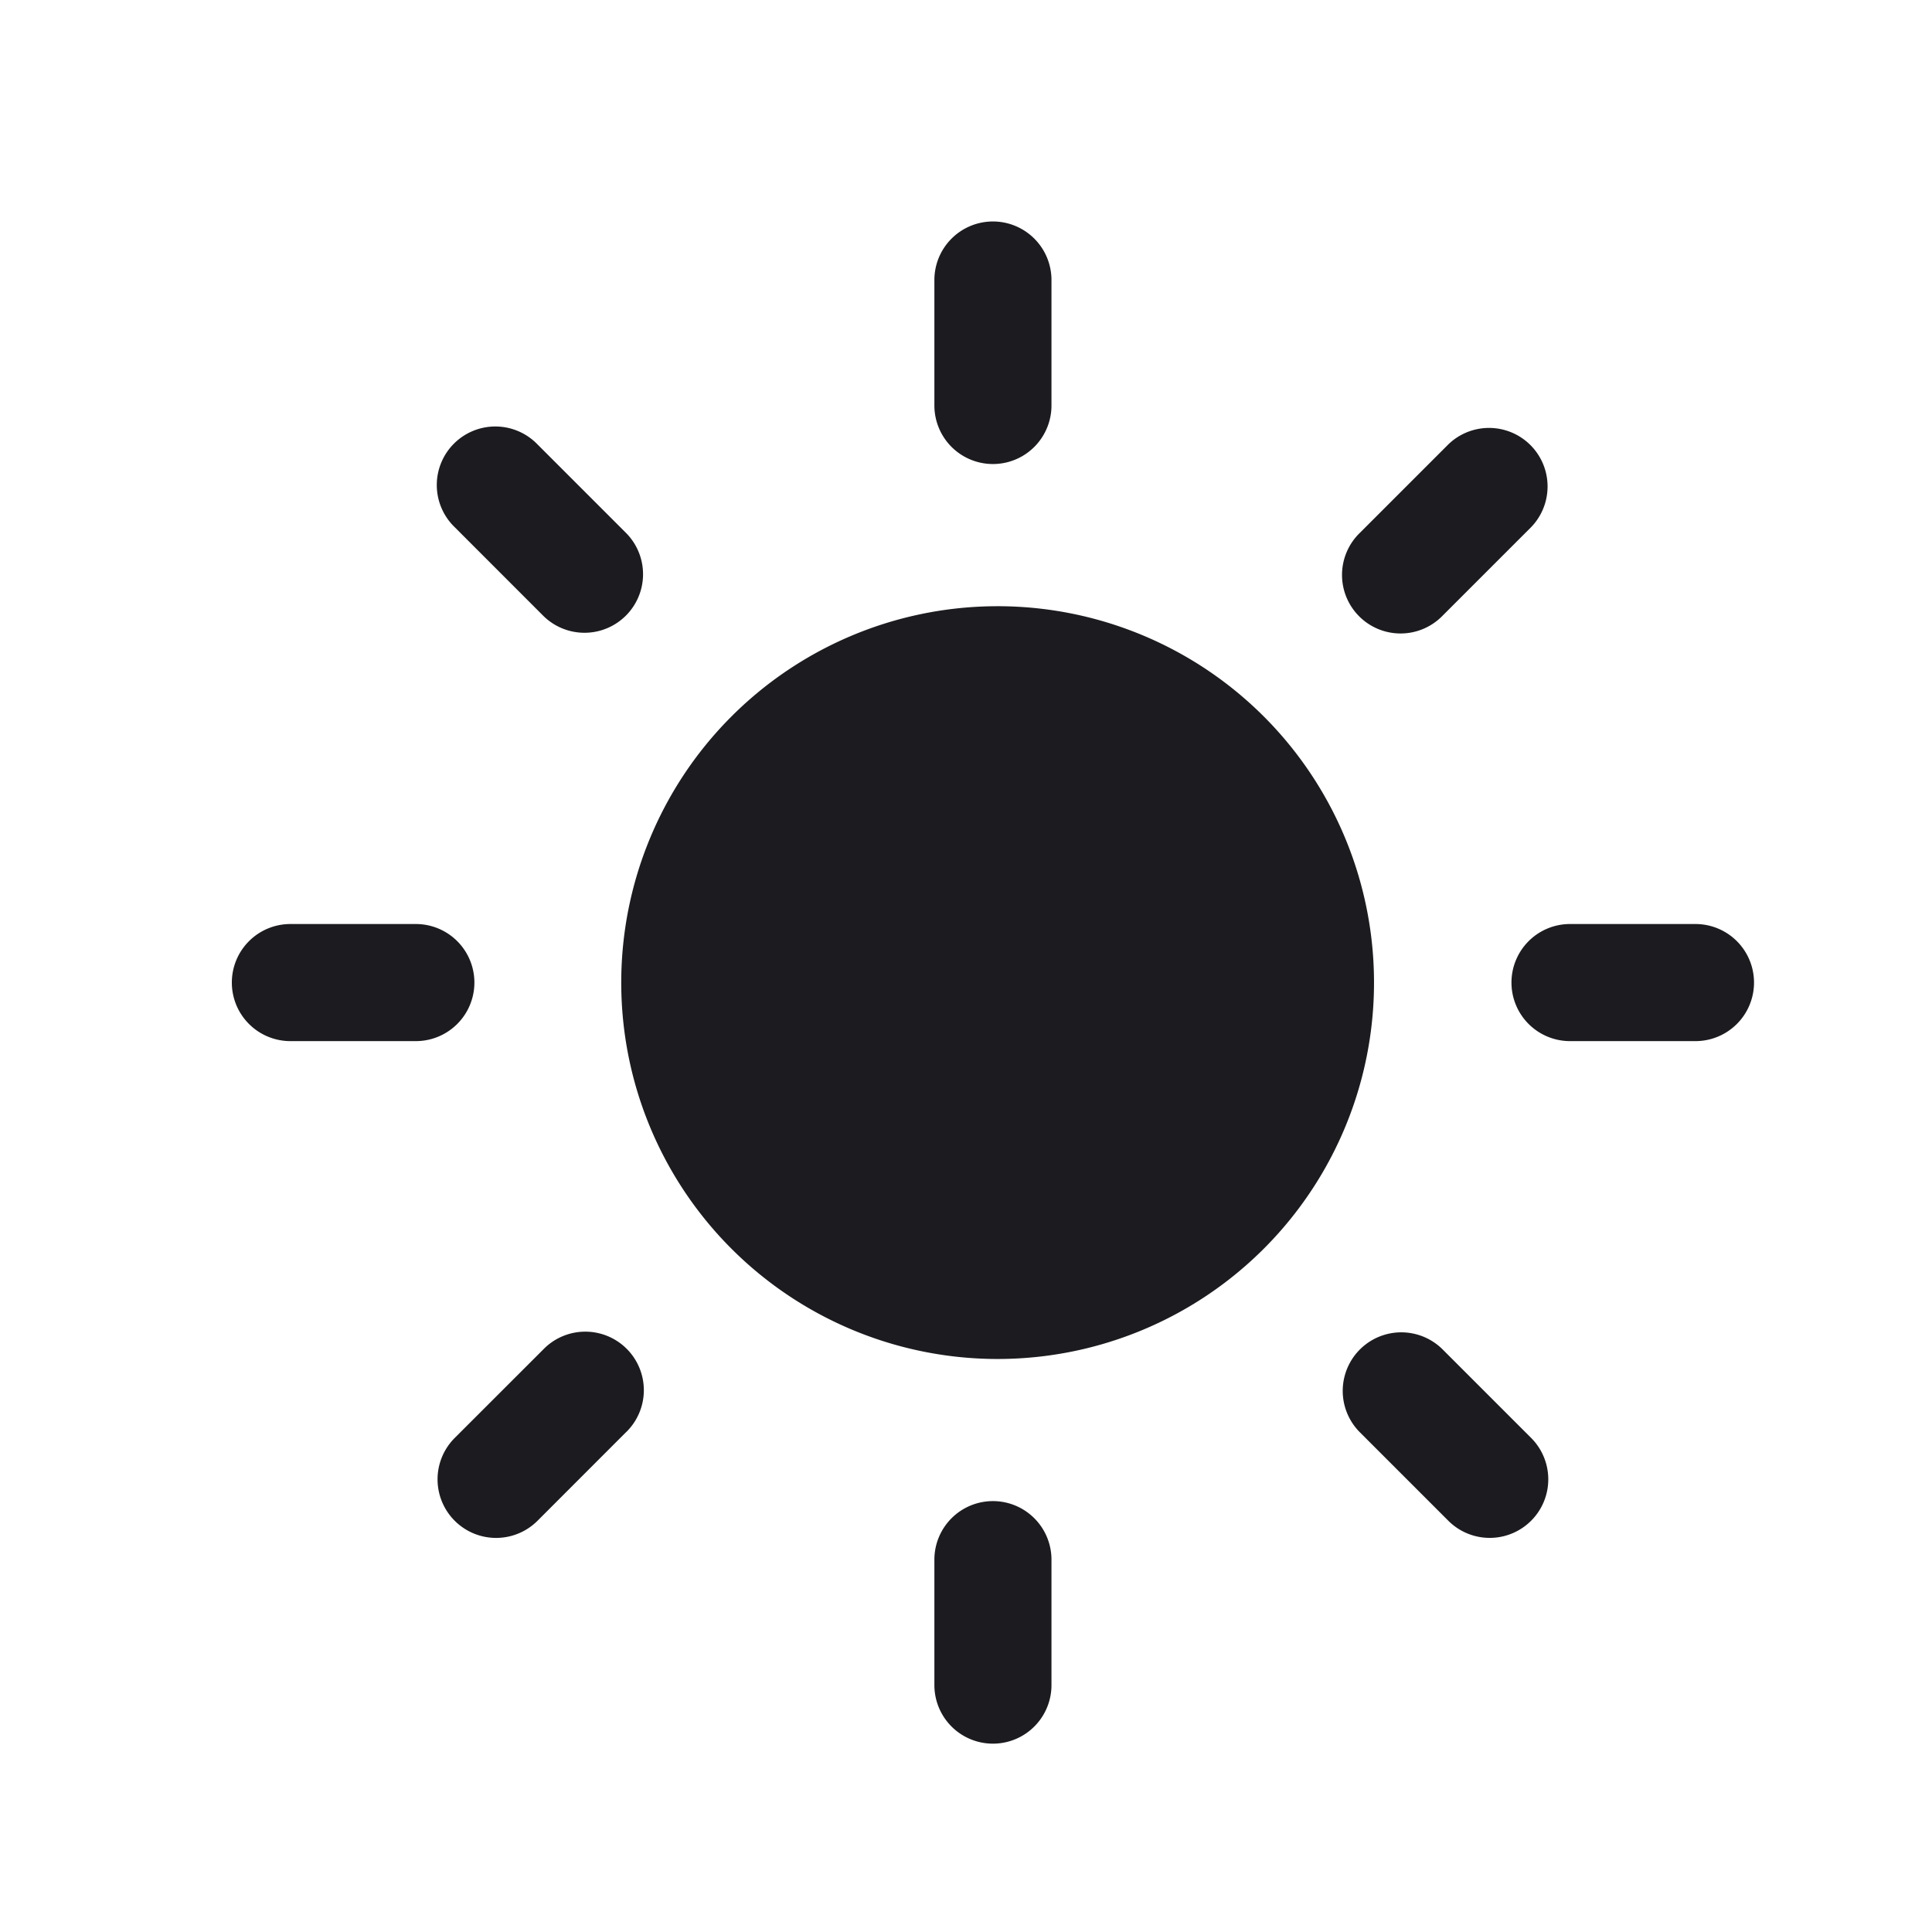 <svg xmlns="http://www.w3.org/2000/svg" width="33" height="33" fill="none"><path fill="#1C1B1F" fill-rule="evenodd" d="M16.96 3.783a1 1 0 0 1 1 1v2.143a1 1 0 0 1-2 0V4.783a1 1 0 0 1 1-1Zm0 19.429a6.429 6.429 0 1 0 0-12.857 6.429 6.429 0 0 0 0 12.857ZM9.18 7.59a1 1 0 1 0-1.414 1.414l1.51 1.511a1 1 0 0 0 1.415-1.414l-1.51-1.51ZM3.96 16.783a1 1 0 0 1 1-1h2.143a1 1 0 1 1 0 2H4.96a1 1 0 0 1-1-1Zm6.732 7.682a1 1 0 1 0-1.414-1.414l-1.511 1.51a1 1 0 1 0 1.414 1.415l1.51-1.511Zm6.268 1.175a1 1 0 0 1 1 1v2.143a1 1 0 0 1-2 0V26.64a1 1 0 0 1 1-1Zm7.682-2.59a1 1 0 0 0-1.414 1.415l1.51 1.51a1 1 0 1 0 1.415-1.414l-1.51-1.51Zm1.175-6.267a1 1 0 0 1 1-1h2.143a1 1 0 0 1 0 2h-2.143a1 1 0 0 1-1-1Zm.336-7.779a1 1 0 0 0-1.414-1.414l-1.511 1.511a1 1 0 1 0 1.414 1.414l1.51-1.51Z" clip-rule="evenodd"/></svg>